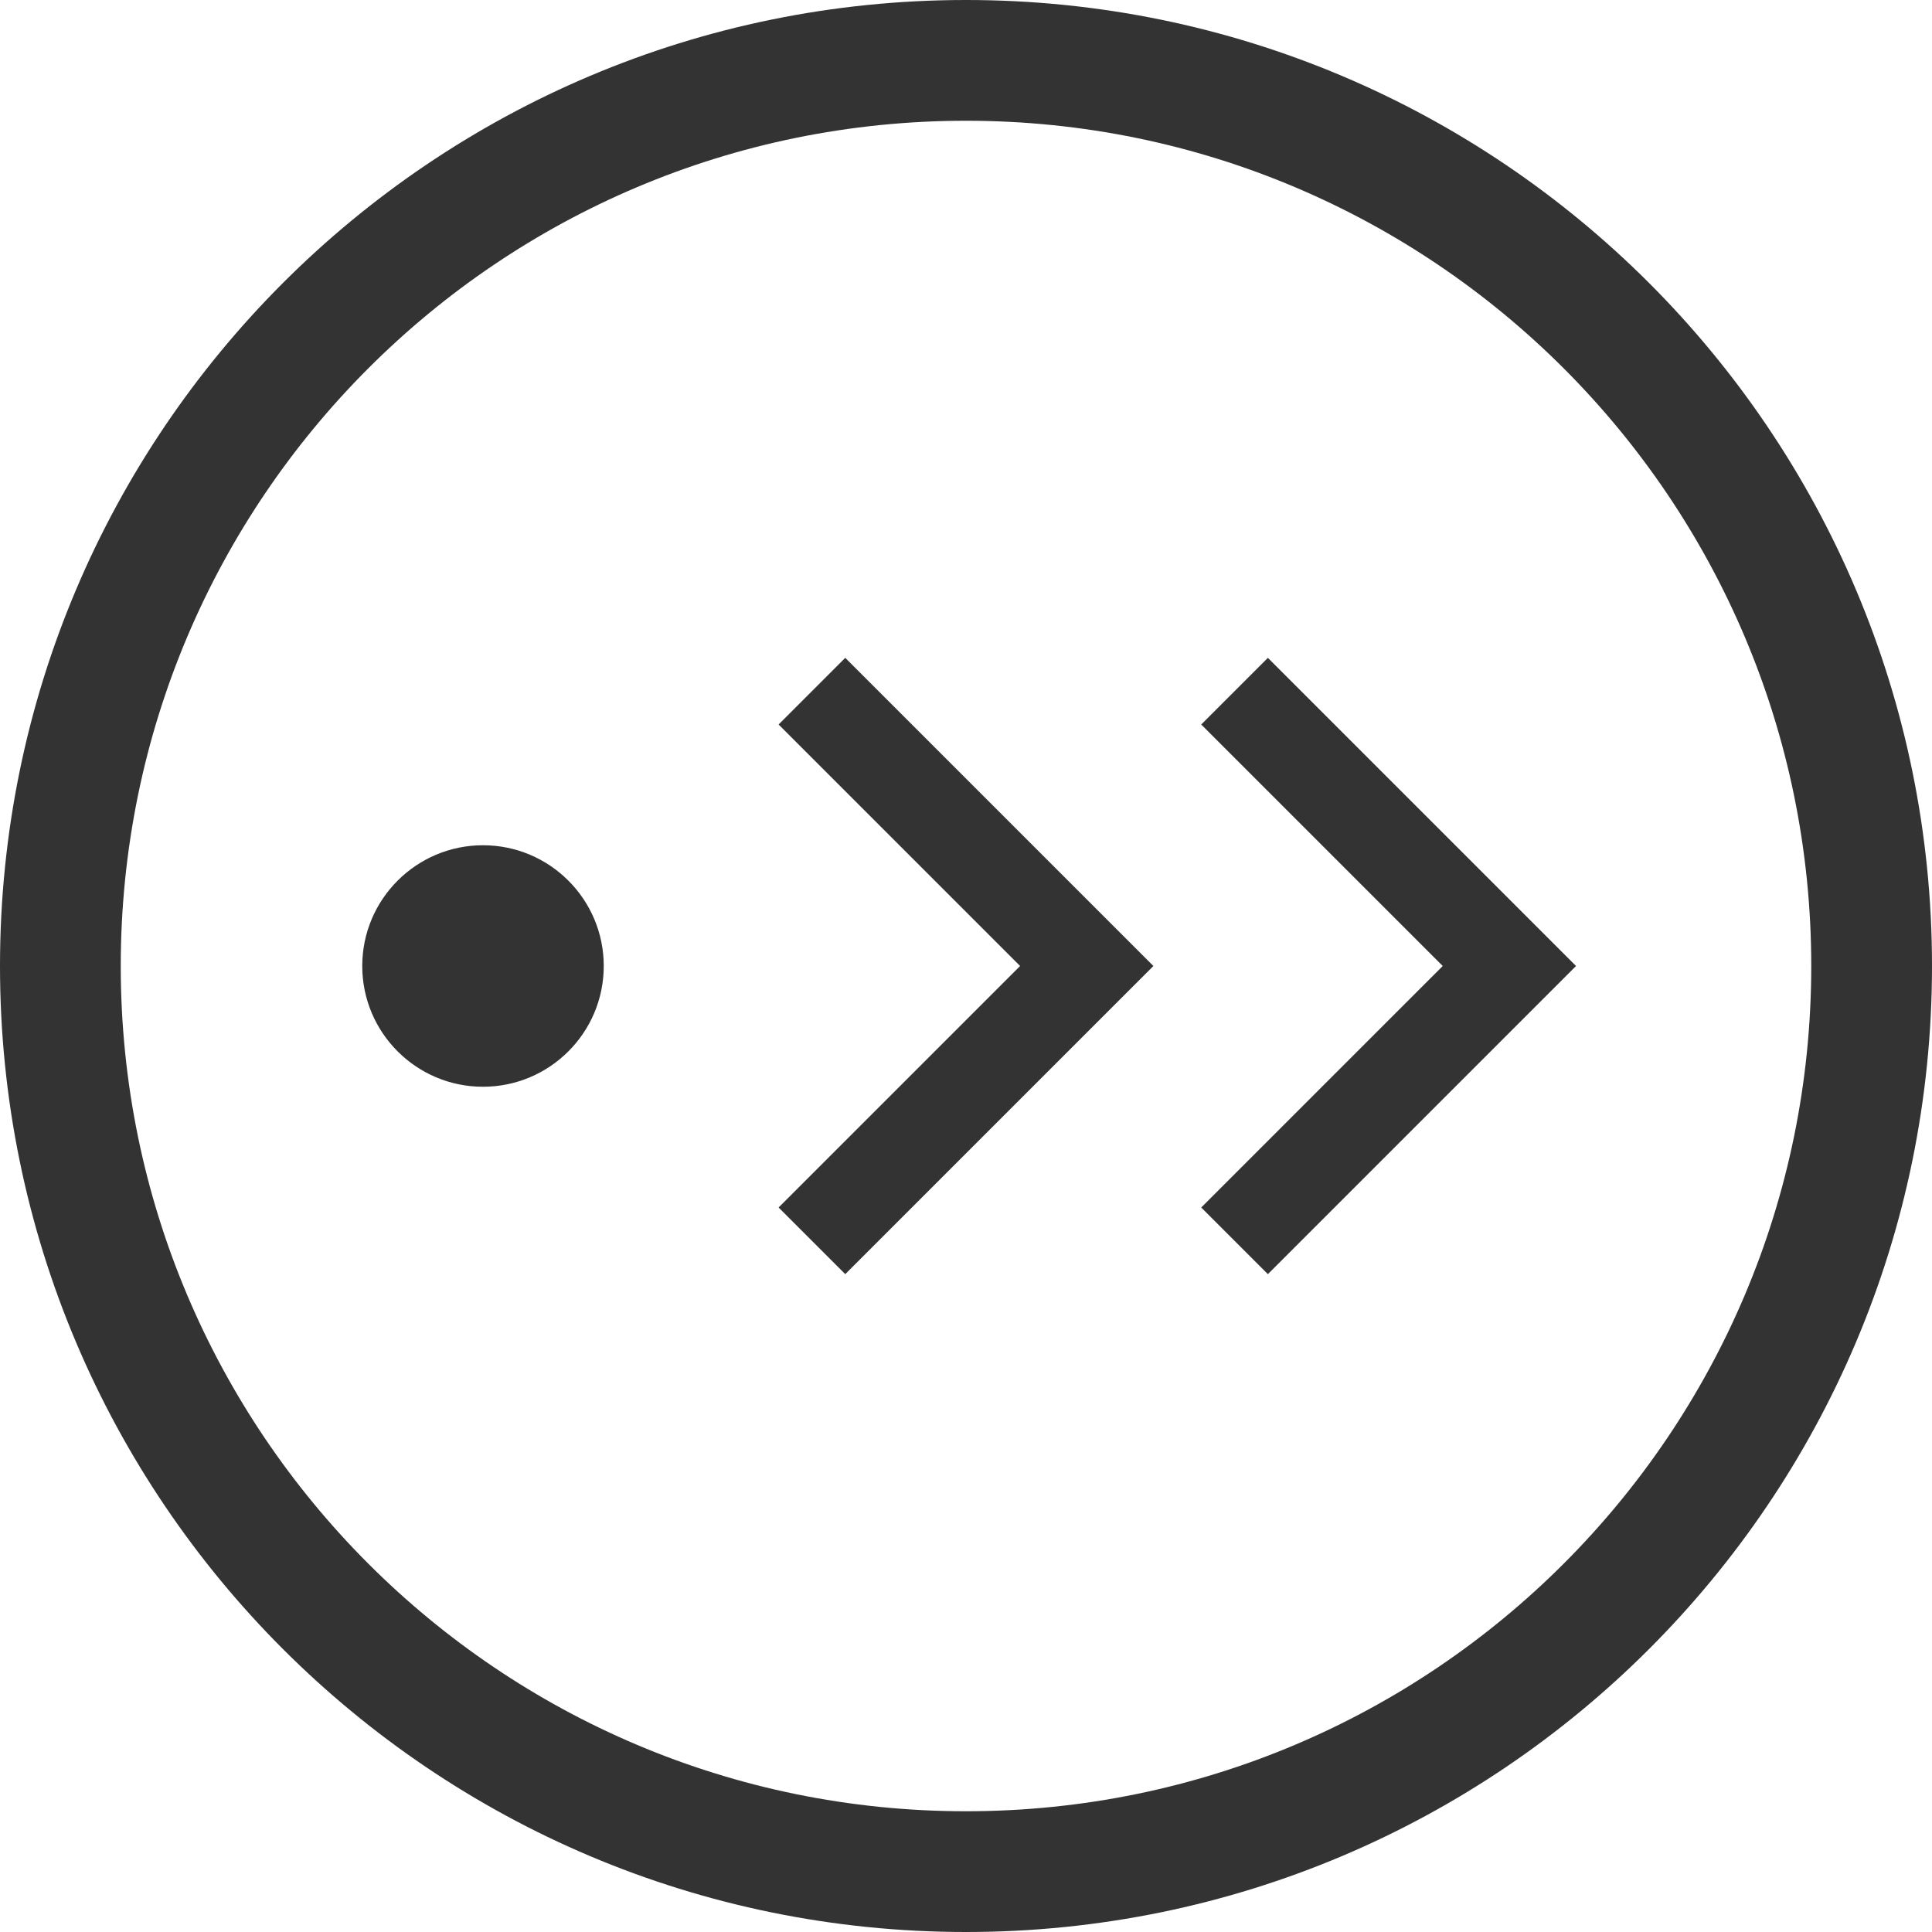 <!-- Generated by Trend Micro Style Portal -->
<svg version="1.1" xmlns="http://www.w3.org/2000/svg" width="16" height="16" viewBox="0 0 16 16">
  <title>lateral-movement</title>
  <path fill="rgb(34,34,34)" opacity="0.92" d="M5 8c0 0.552-0.448 1-1 1s-1-0.448-1-1c0-0.552 0.448-1 1-1v0c0.552 0 1 0.448 1 1v0zM6.448 6l2 2-2 2 0.552 0.552 2.552-2.552-2.552-2.552zM10.5 5.448l-0.552 0.552 2 2-2 2 0.552 0.552 2.552-2.552zM16 8c0 4.418-3.582 8-8 8s-8-3.582-8-8c0-4.418 3.582-8 8-8v0c4.418 0 8 3.582 8 8v0zM15 8c0-3.866-3.134-7-7-7s-7 3.134-7 7c0 3.866 3.134 7 7 7v0c3.866 0 7-3.134 7-7v0z"></path>
</svg>